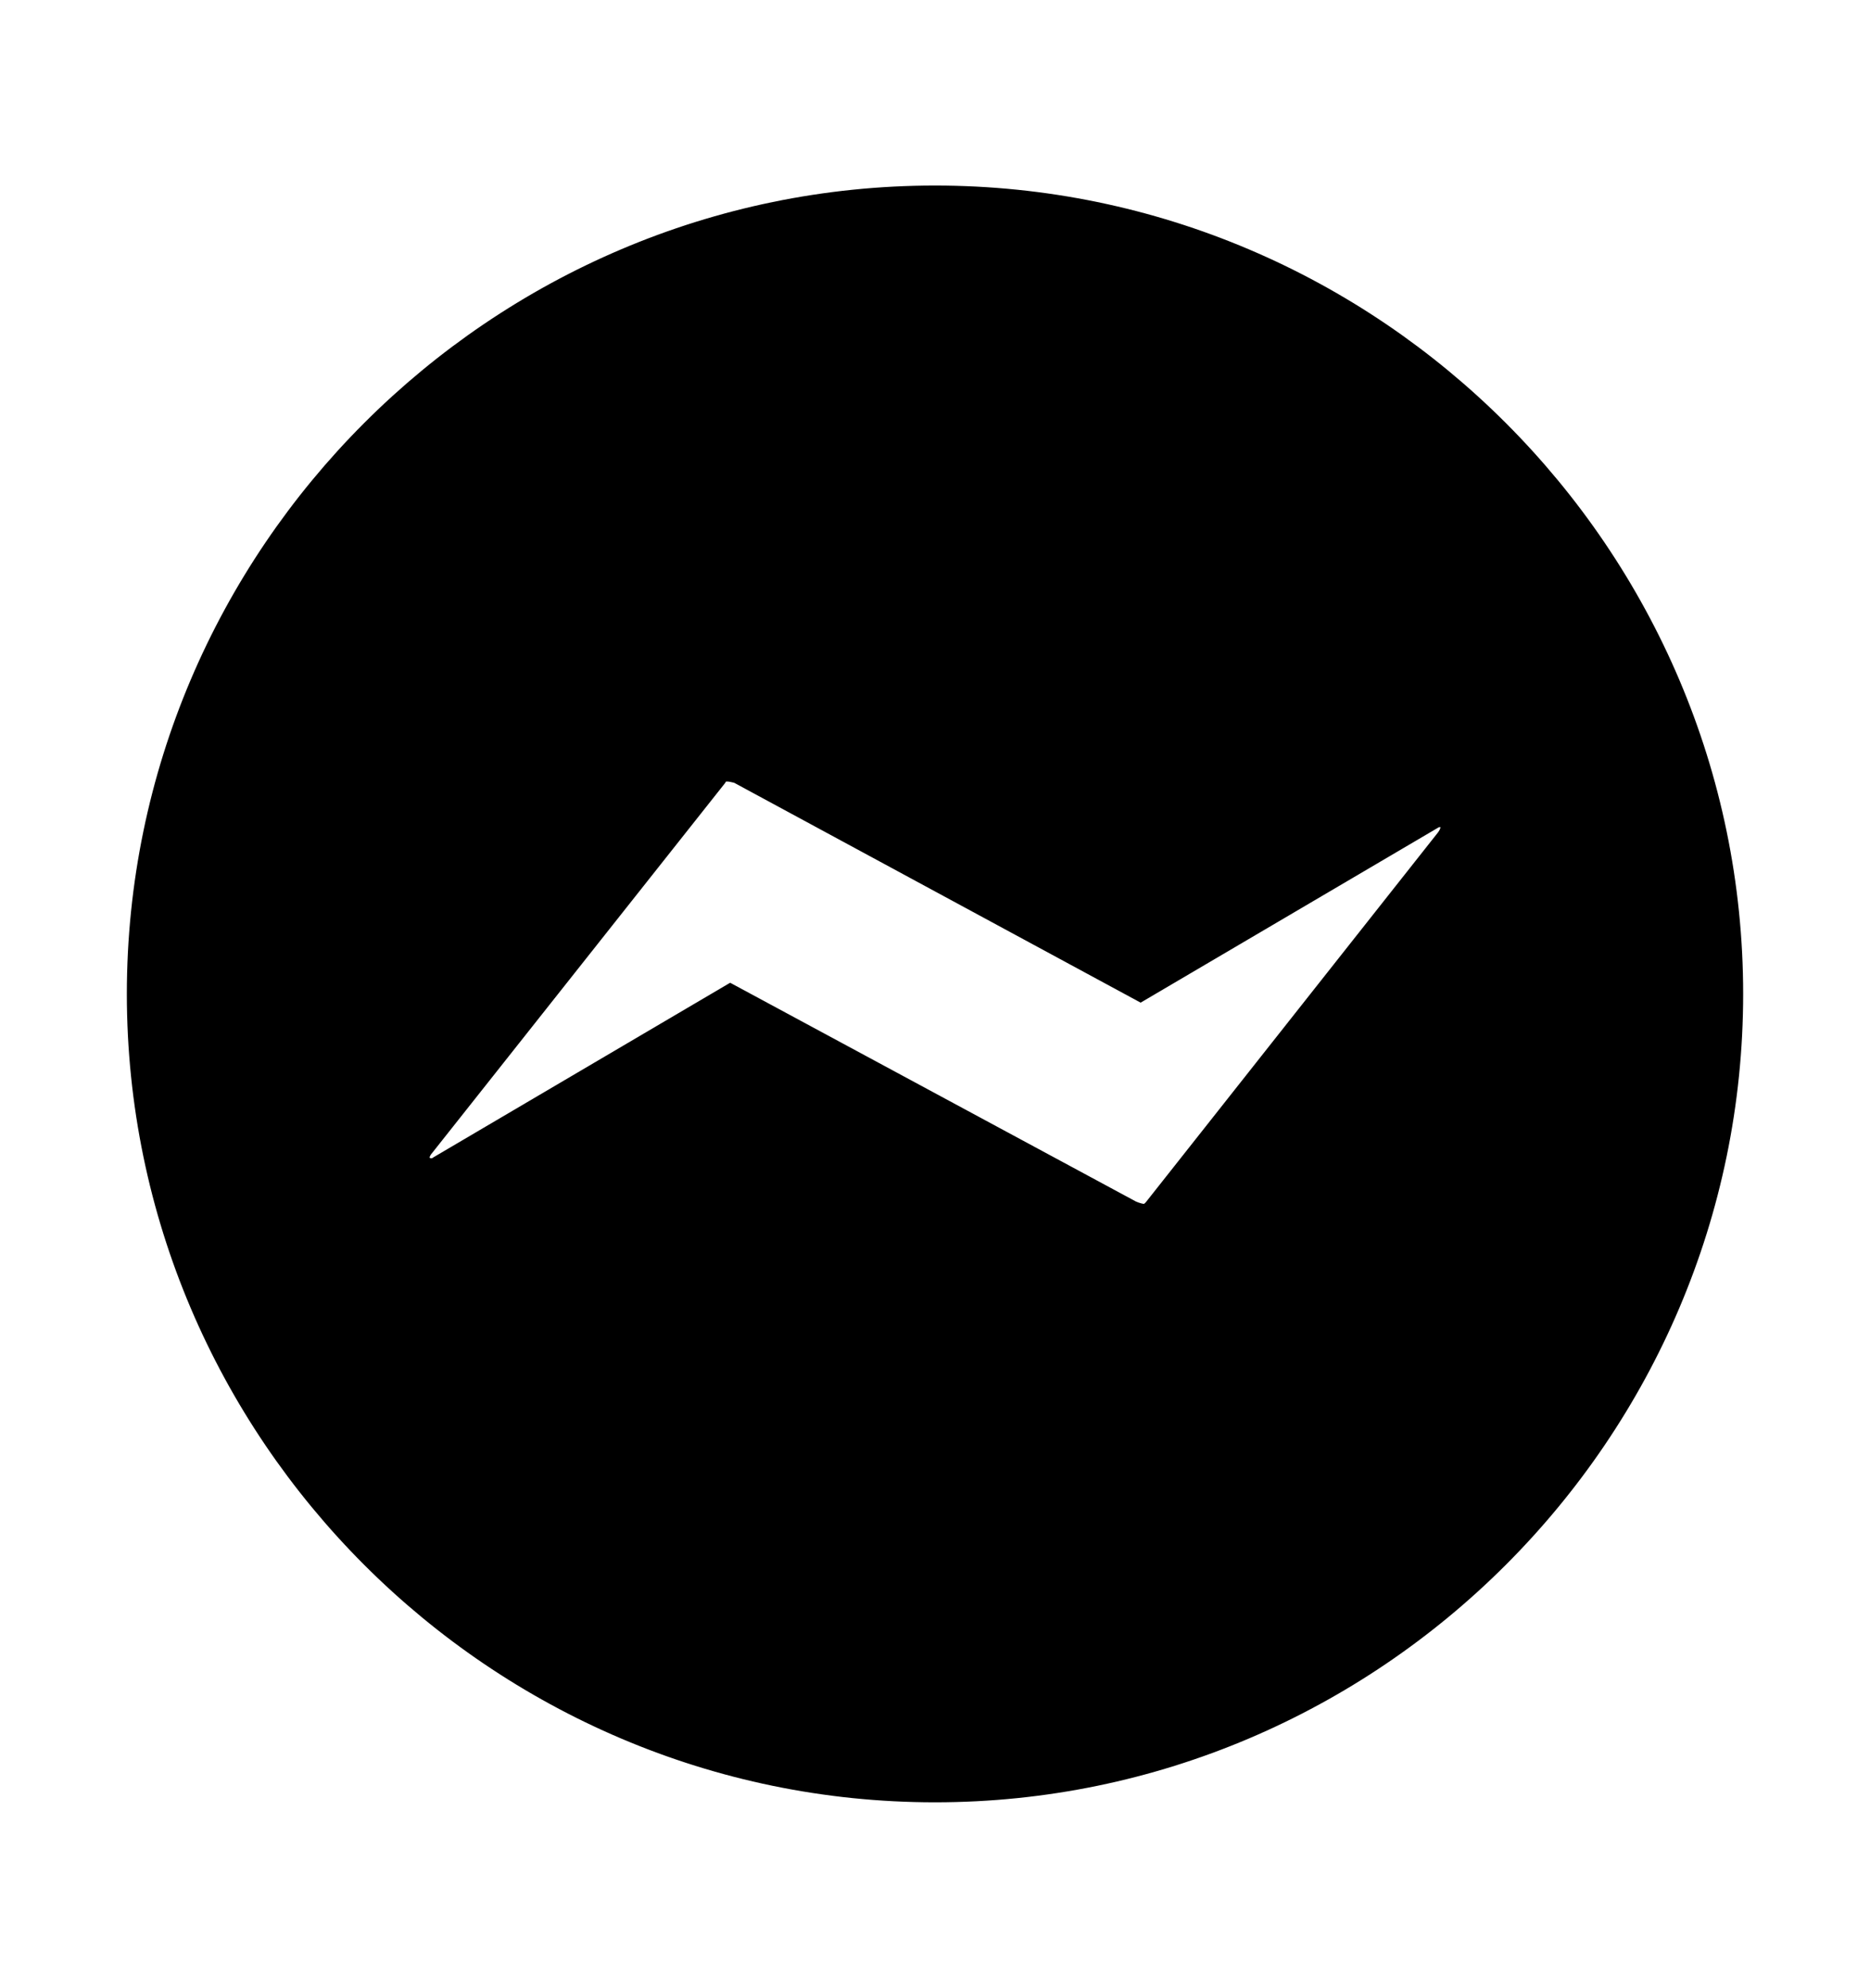 <svg width='49.328px' height='52.422px' direction='ltr' xmlns='http://www.w3.org/2000/svg' version='1.1'>
<g fill-rule='nonzero' transform='scale(1,-1) translate(0,-52.422)'>
<path fill='black' stroke='black' fill-opacity='1.0' stroke-width='1.0' d='
    M 24.664,5.393
    C 36.115,5.393 45.482,14.76 45.482,26.211
    C 45.482,37.662 36.115,47.029 24.664,47.029
    C 13.213,47.029 3.846,37.662 3.846,26.211
    C 3.846,14.76 13.213,5.393 24.664,5.393
    Z
    M 11.365,21.377
    C 11.086,21.377 10.828,21.613 10.828,21.871
    C 10.828,22.0 10.871,22.172 11.021,22.344
    L 18.713,32.055
    C 18.842,32.27 19.014,32.312 19.186,32.312
    C 19.293,32.312 19.379,32.291 19.551,32.248
    L 30.078,26.555
    L 37.641,31.002
    C 37.727,31.088 37.877,31.109 37.984,31.109
    C 38.242,31.109 38.5,30.938 38.5,30.637
    C 38.5,30.486 38.457,30.336 38.328,30.164
    L 30.637,20.432
    C 30.508,20.26 30.336,20.174 30.186,20.174
    C 30.057,20.174 29.906,20.217 29.756,20.281
    L 19.271,25.932
    L 11.709,21.484
    C 11.602,21.398 11.473,21.377 11.365,21.377
    Z
' />
</g>
</svg>
